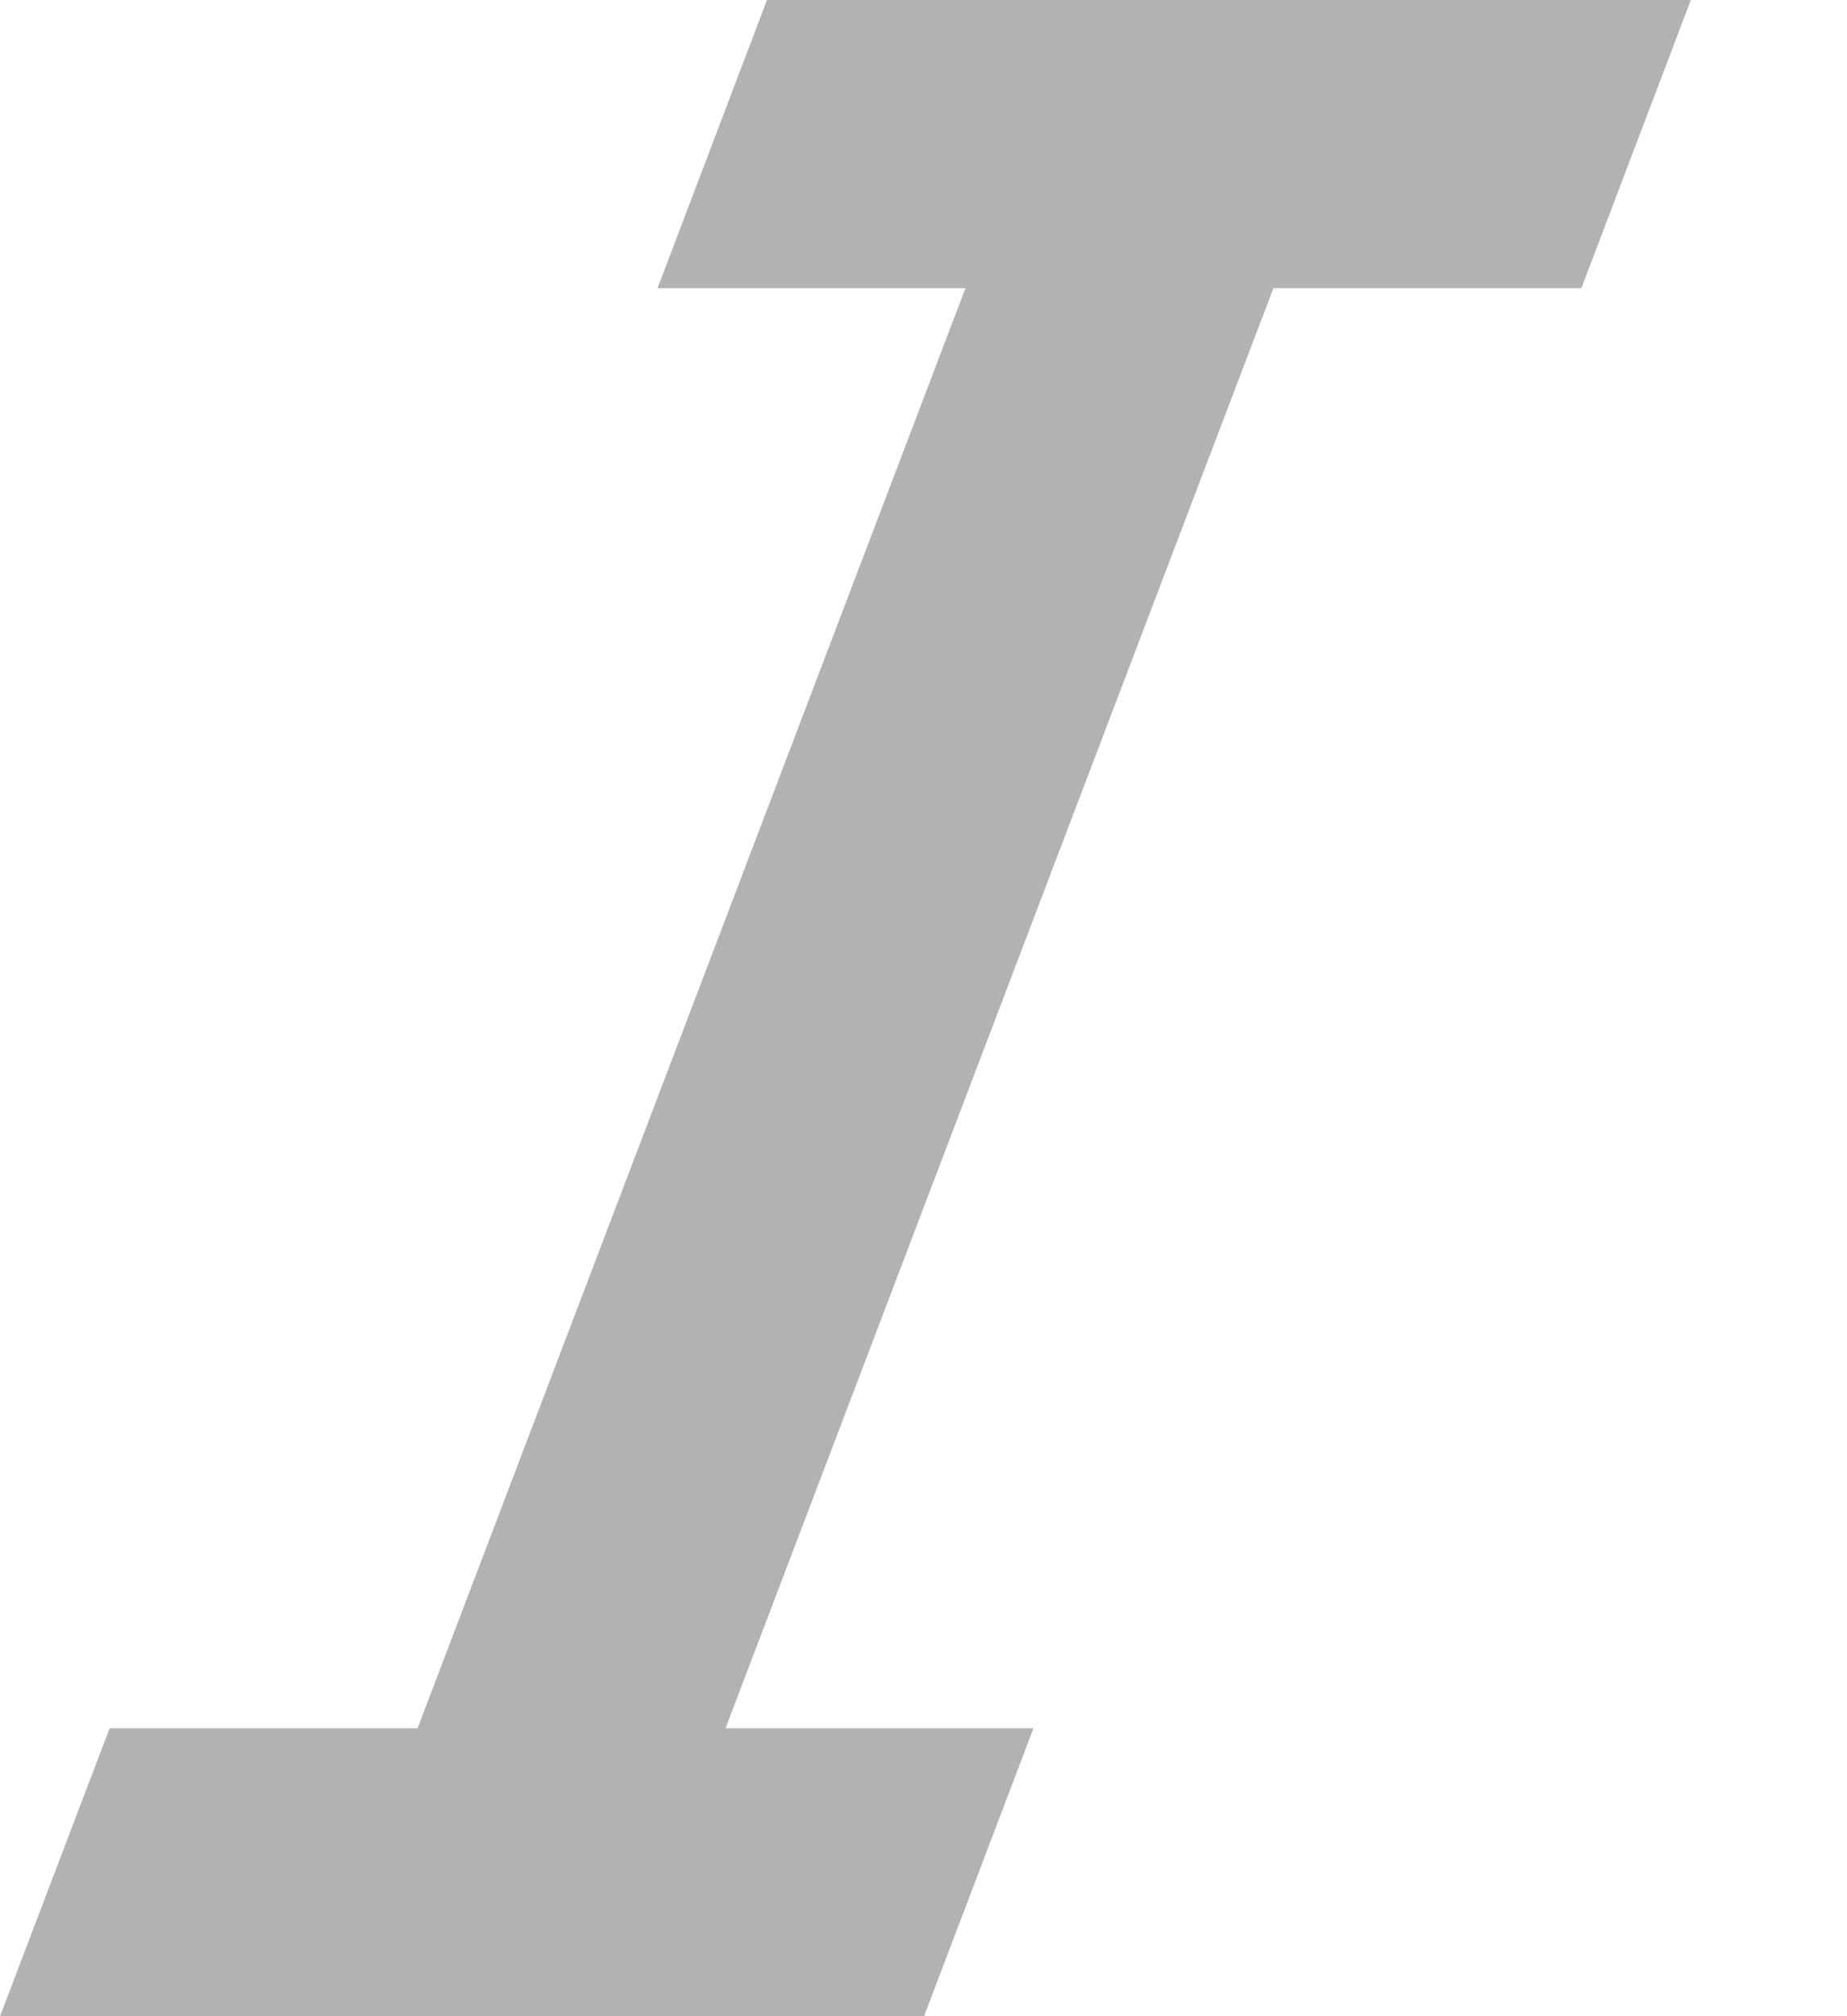<svg width="11" height="12" viewBox="0 0 11 12" fill="none" xmlns="http://www.w3.org/2000/svg">
<path d="M4.568 0H10.07L9.418 1.715H7.584L4.321 10.286H6.155L5.503 12.001H0L0.653 10.286H2.487L5.75 1.715H3.916L4.568 0Z" fill="#B1B2B3"/>
</svg>
